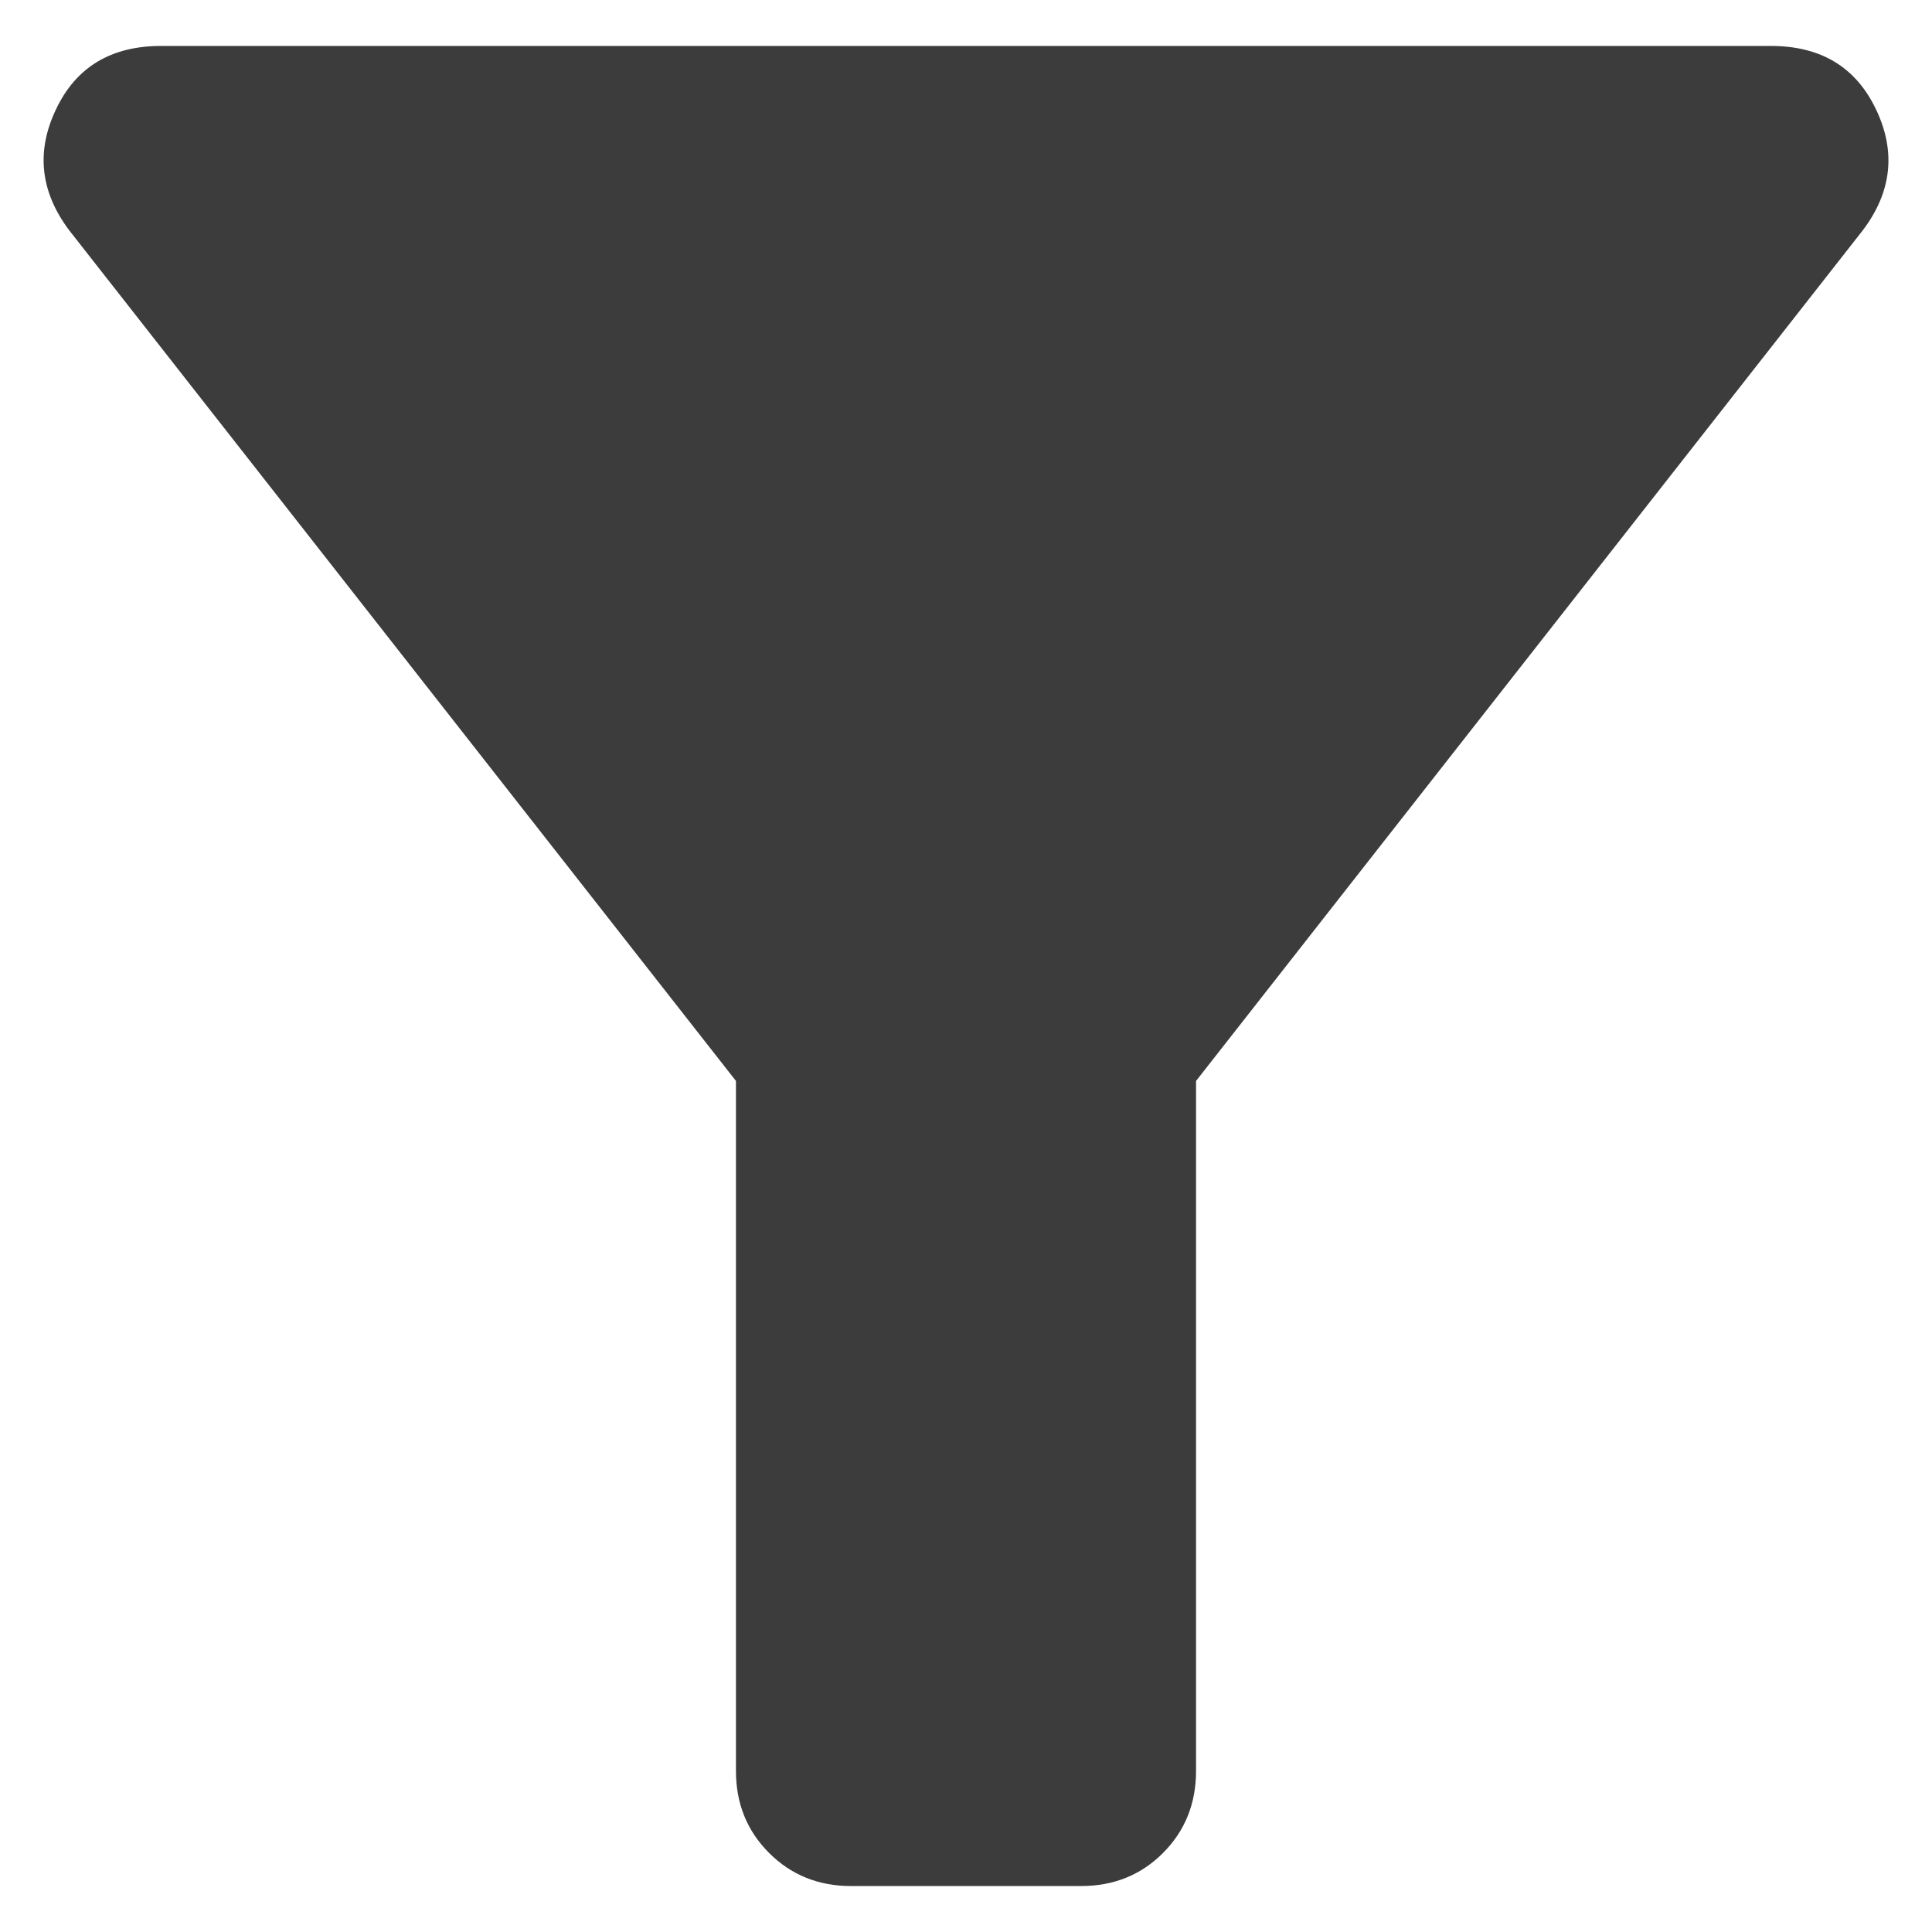 <svg width="14" height="14" viewBox="0 0 14 14" fill="none" xmlns="http://www.w3.org/2000/svg">
<path d="M6.167 13.667C5.931 13.667 5.733 13.587 5.573 13.427C5.413 13.267 5.333 13.069 5.333 12.833V7.833L0.5 1.667C0.292 1.389 0.26 1.097 0.406 0.792C0.551 0.486 0.805 0.333 1.167 0.333H12.833C13.194 0.333 13.448 0.486 13.594 0.792C13.74 1.097 13.709 1.389 13.5 1.667L8.667 7.833V12.833C8.667 13.069 8.587 13.268 8.427 13.428C8.267 13.588 8.069 13.667 7.833 13.667H6.167Z" fill="#3C3C3C"/>
</svg>
